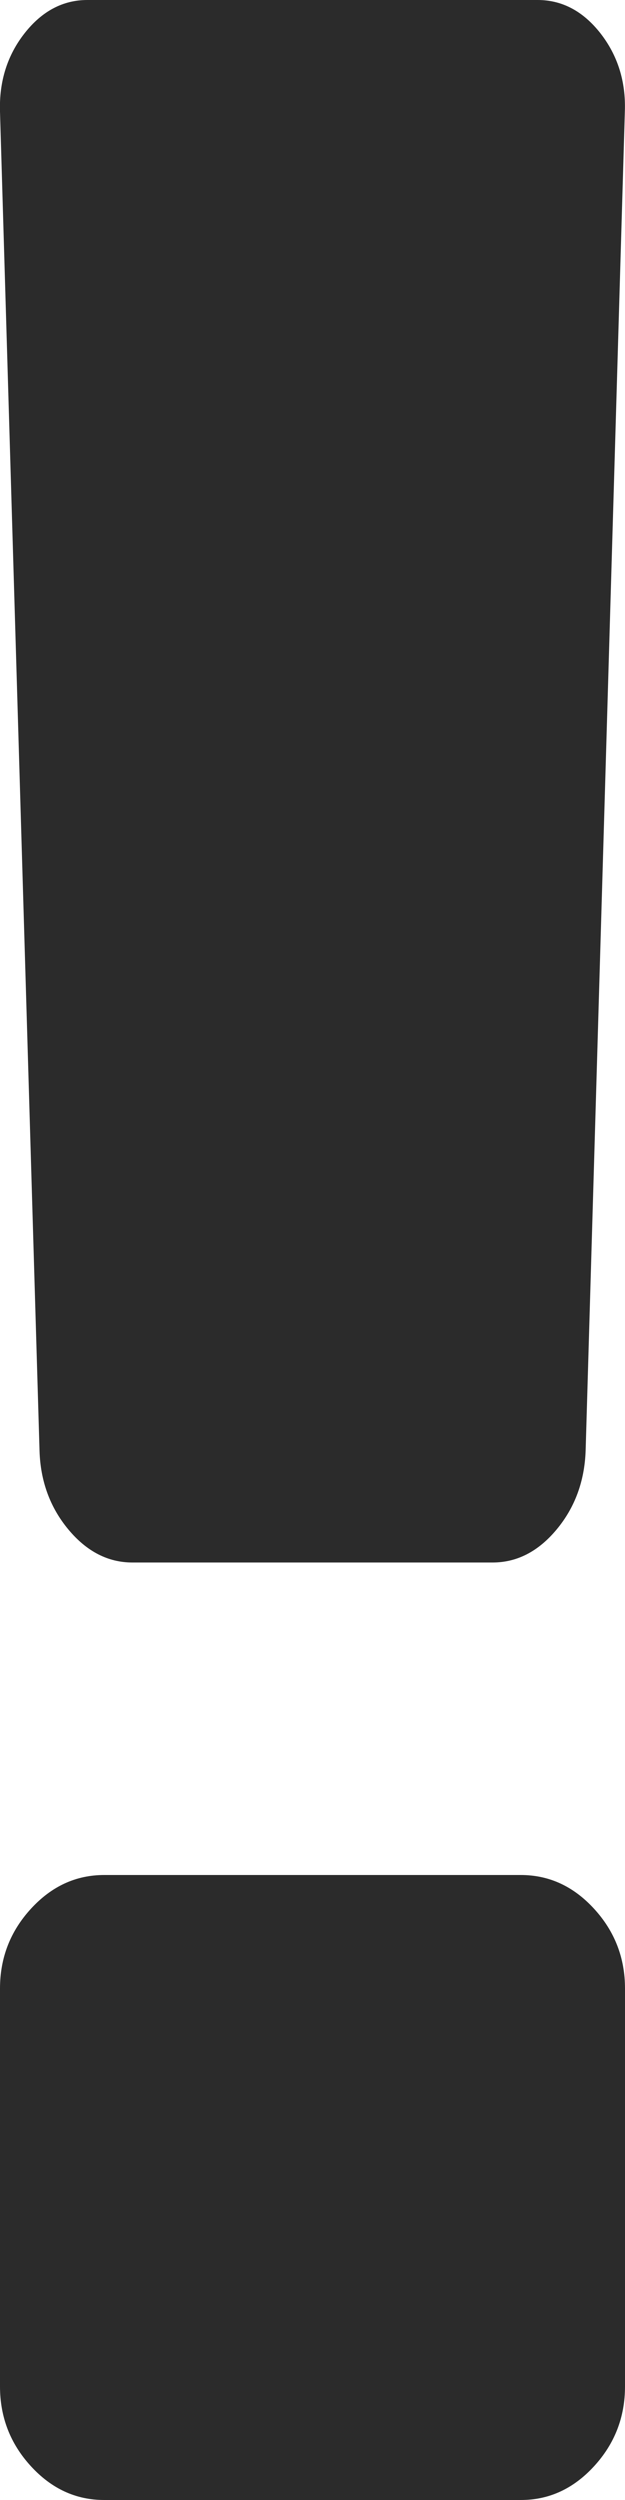 <svg width="4" height="16" viewBox="0 0 4 16" fill="none" xmlns="http://www.w3.org/2000/svg">
<path d="M3.333 12H0.667C0.486 12 0.33 12.072 0.198 12.216C0.066 12.36 0 12.53 0 12.727V15.273C0 15.47 0.066 15.64 0.198 15.784C0.33 15.928 0.486 16 0.667 16H3.334C3.514 16 3.67 15.928 3.802 15.784C3.934 15.64 4 15.47 4 15.273V12.727C4 12.53 3.934 12.36 3.802 12.216C3.67 12.072 3.514 12 3.333 12Z" fill="#2B2B2B"/>
<path d="M3.842 0.212C3.731 0.071 3.597 0 3.441 0H0.559C0.403 0 0.269 0.071 0.158 0.212C0.047 0.353 -0.006 0.521 0 0.714L0.253 9.286C0.259 9.479 0.32 9.647 0.437 9.788C0.554 9.929 0.691 10 0.847 10H3.153C3.309 10 3.446 9.929 3.563 9.788C3.68 9.647 3.741 9.479 3.748 9.286L3.999 0.714C4.006 0.521 3.953 0.354 3.842 0.212Z" fill="#2B2B2B"/>
</svg>
